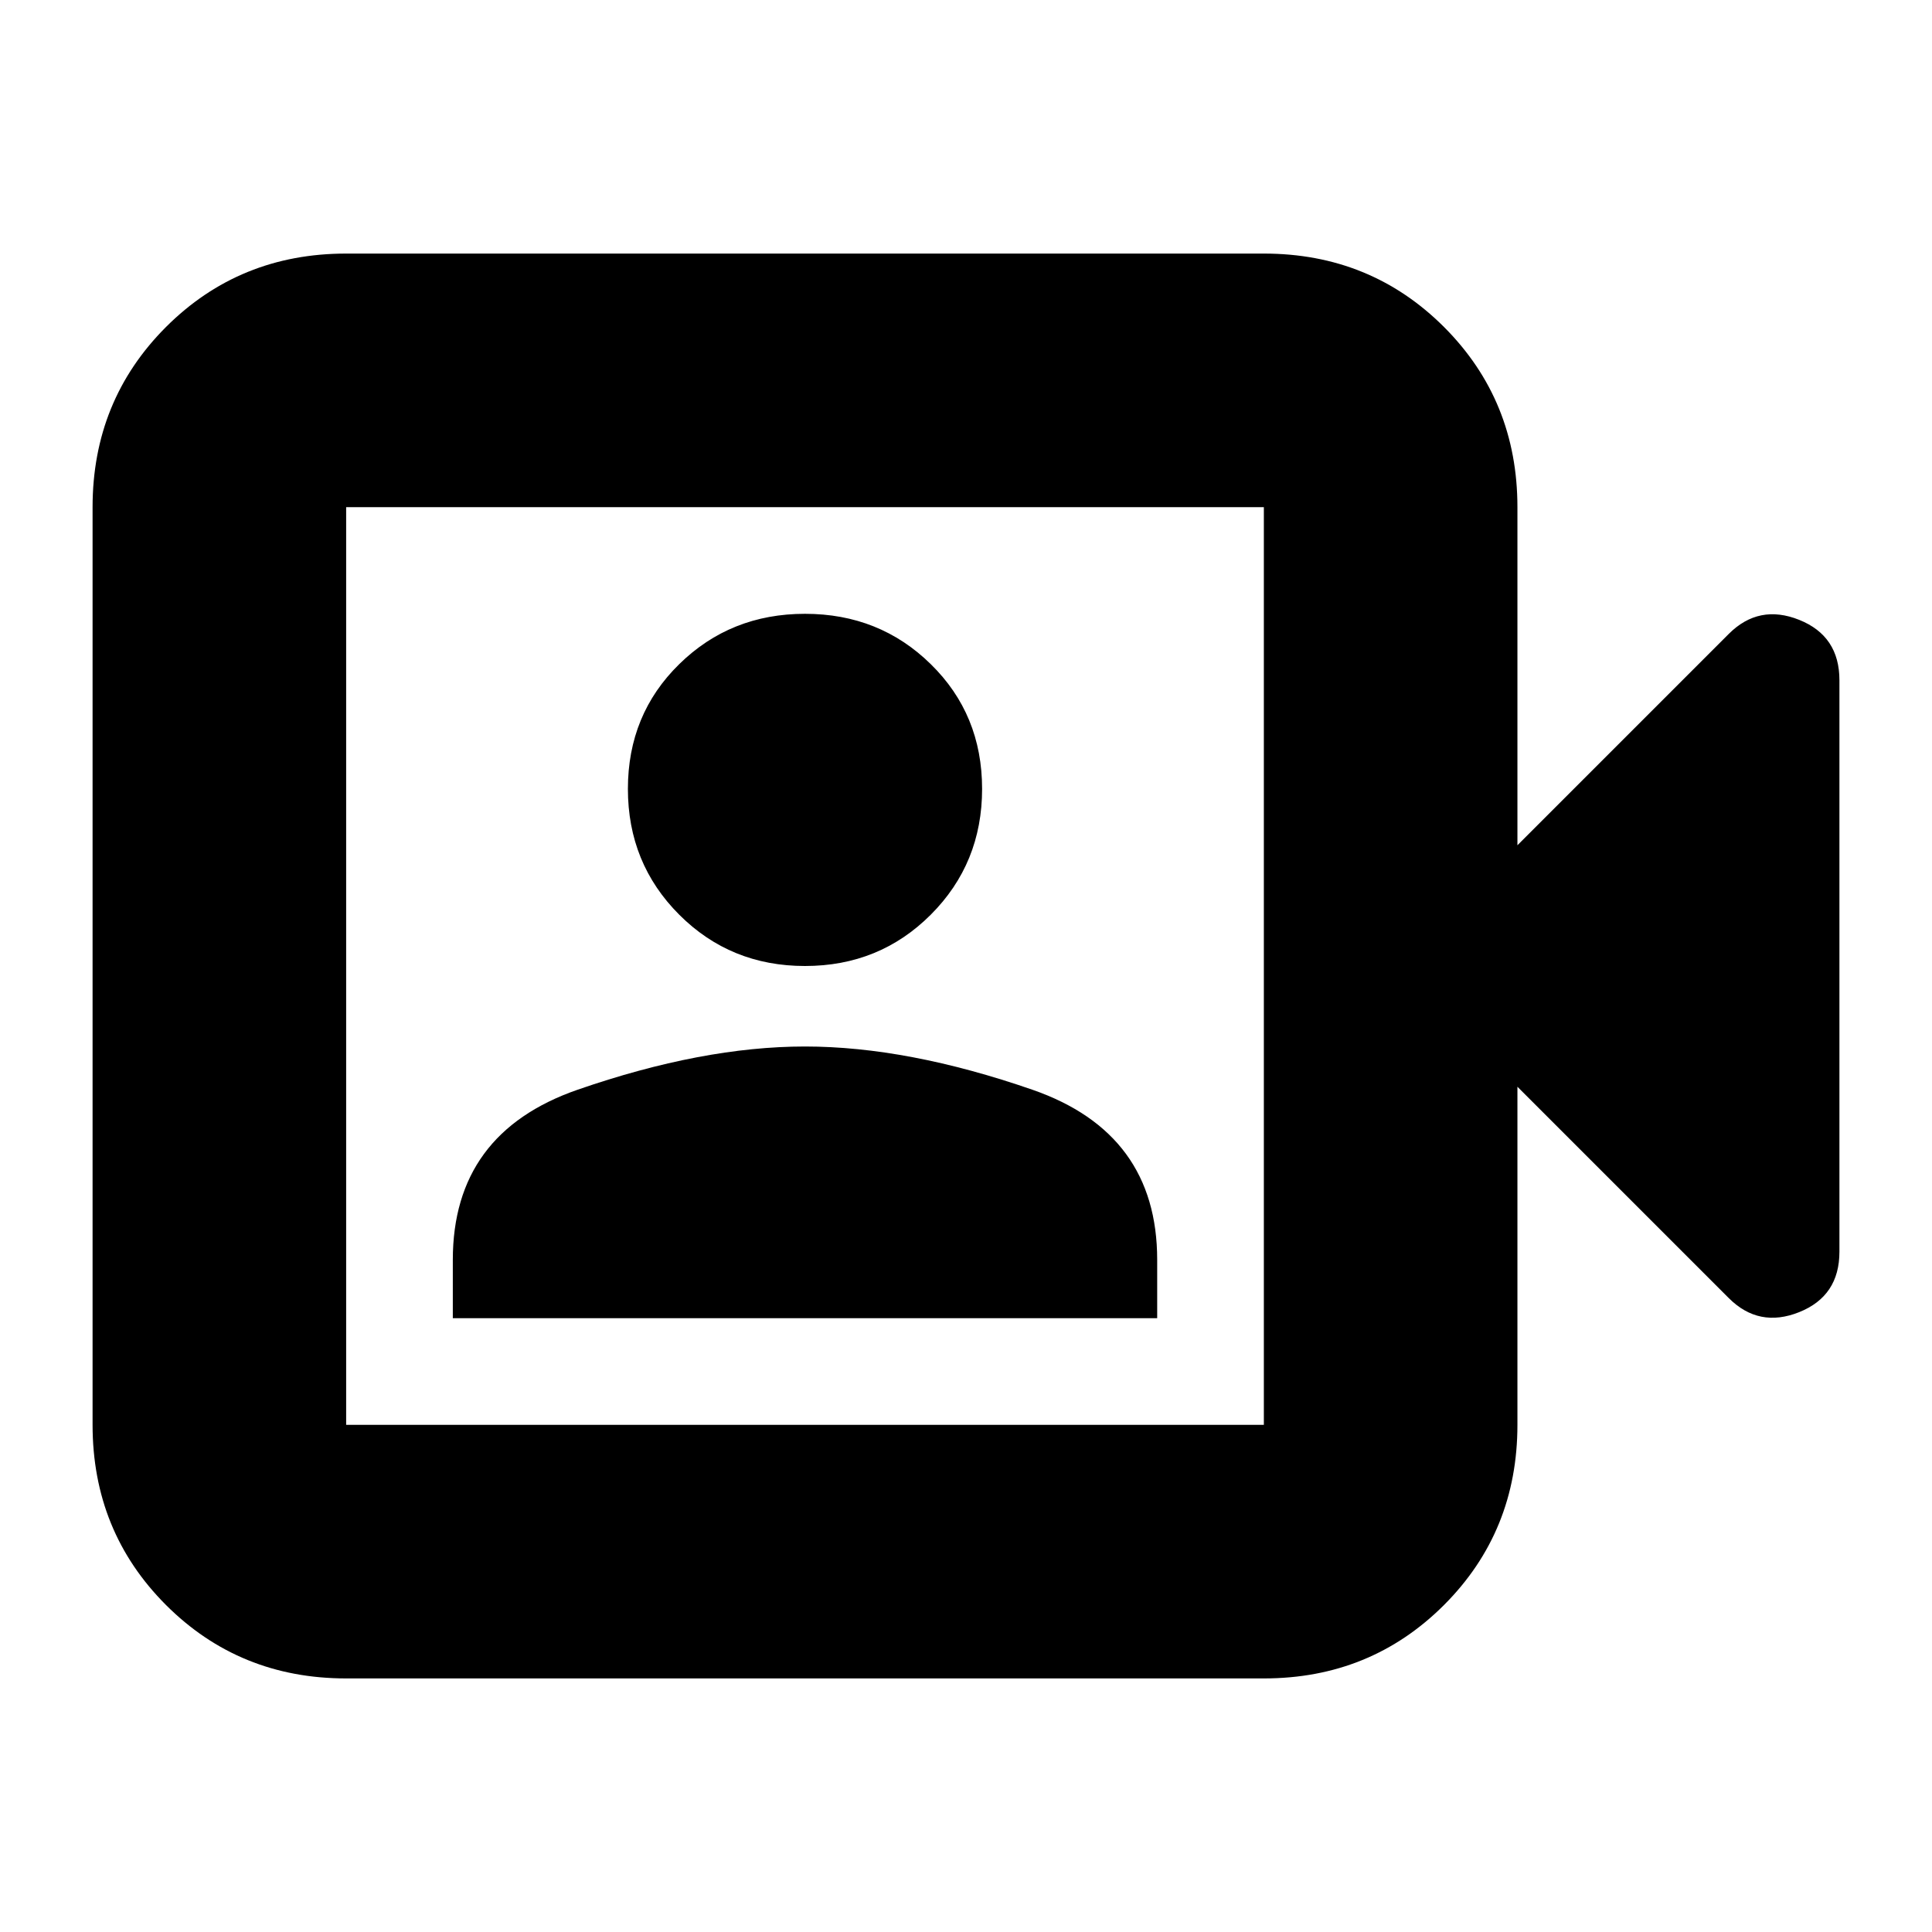 <svg xmlns="http://www.w3.org/2000/svg" height="24" width="24"><path d="M5.625 16.375h8.75v-.725q0-1.575-1.55-2.113Q11.275 13 10 13q-1.275 0-2.825.537-1.55.538-1.55 2.113ZM10 12q.925 0 1.562-.637.638-.638.638-1.563 0-.925-.638-1.55-.637-.625-1.562-.625t-1.562.625Q7.8 8.875 7.8 9.8t.638 1.563Q9.075 12 10 12Zm-5.7 8.85q-1.325 0-2.238-.912-.912-.913-.912-2.238V6.3q0-1.325.912-2.238.913-.912 2.238-.912h11.4q1.325 0 2.238.912.912.913.912 2.238v4.2l2.625-2.625q.375-.375.875-.175t.5.75v7.1q0 .55-.5.75-.5.2-.875-.175L18.85 13.5v4.2q0 1.325-.912 2.238-.913.912-2.238.912Zm0-3.15h11.4V6.3H4.3v11.4Zm0 0V6.3v11.4Z"/></svg>